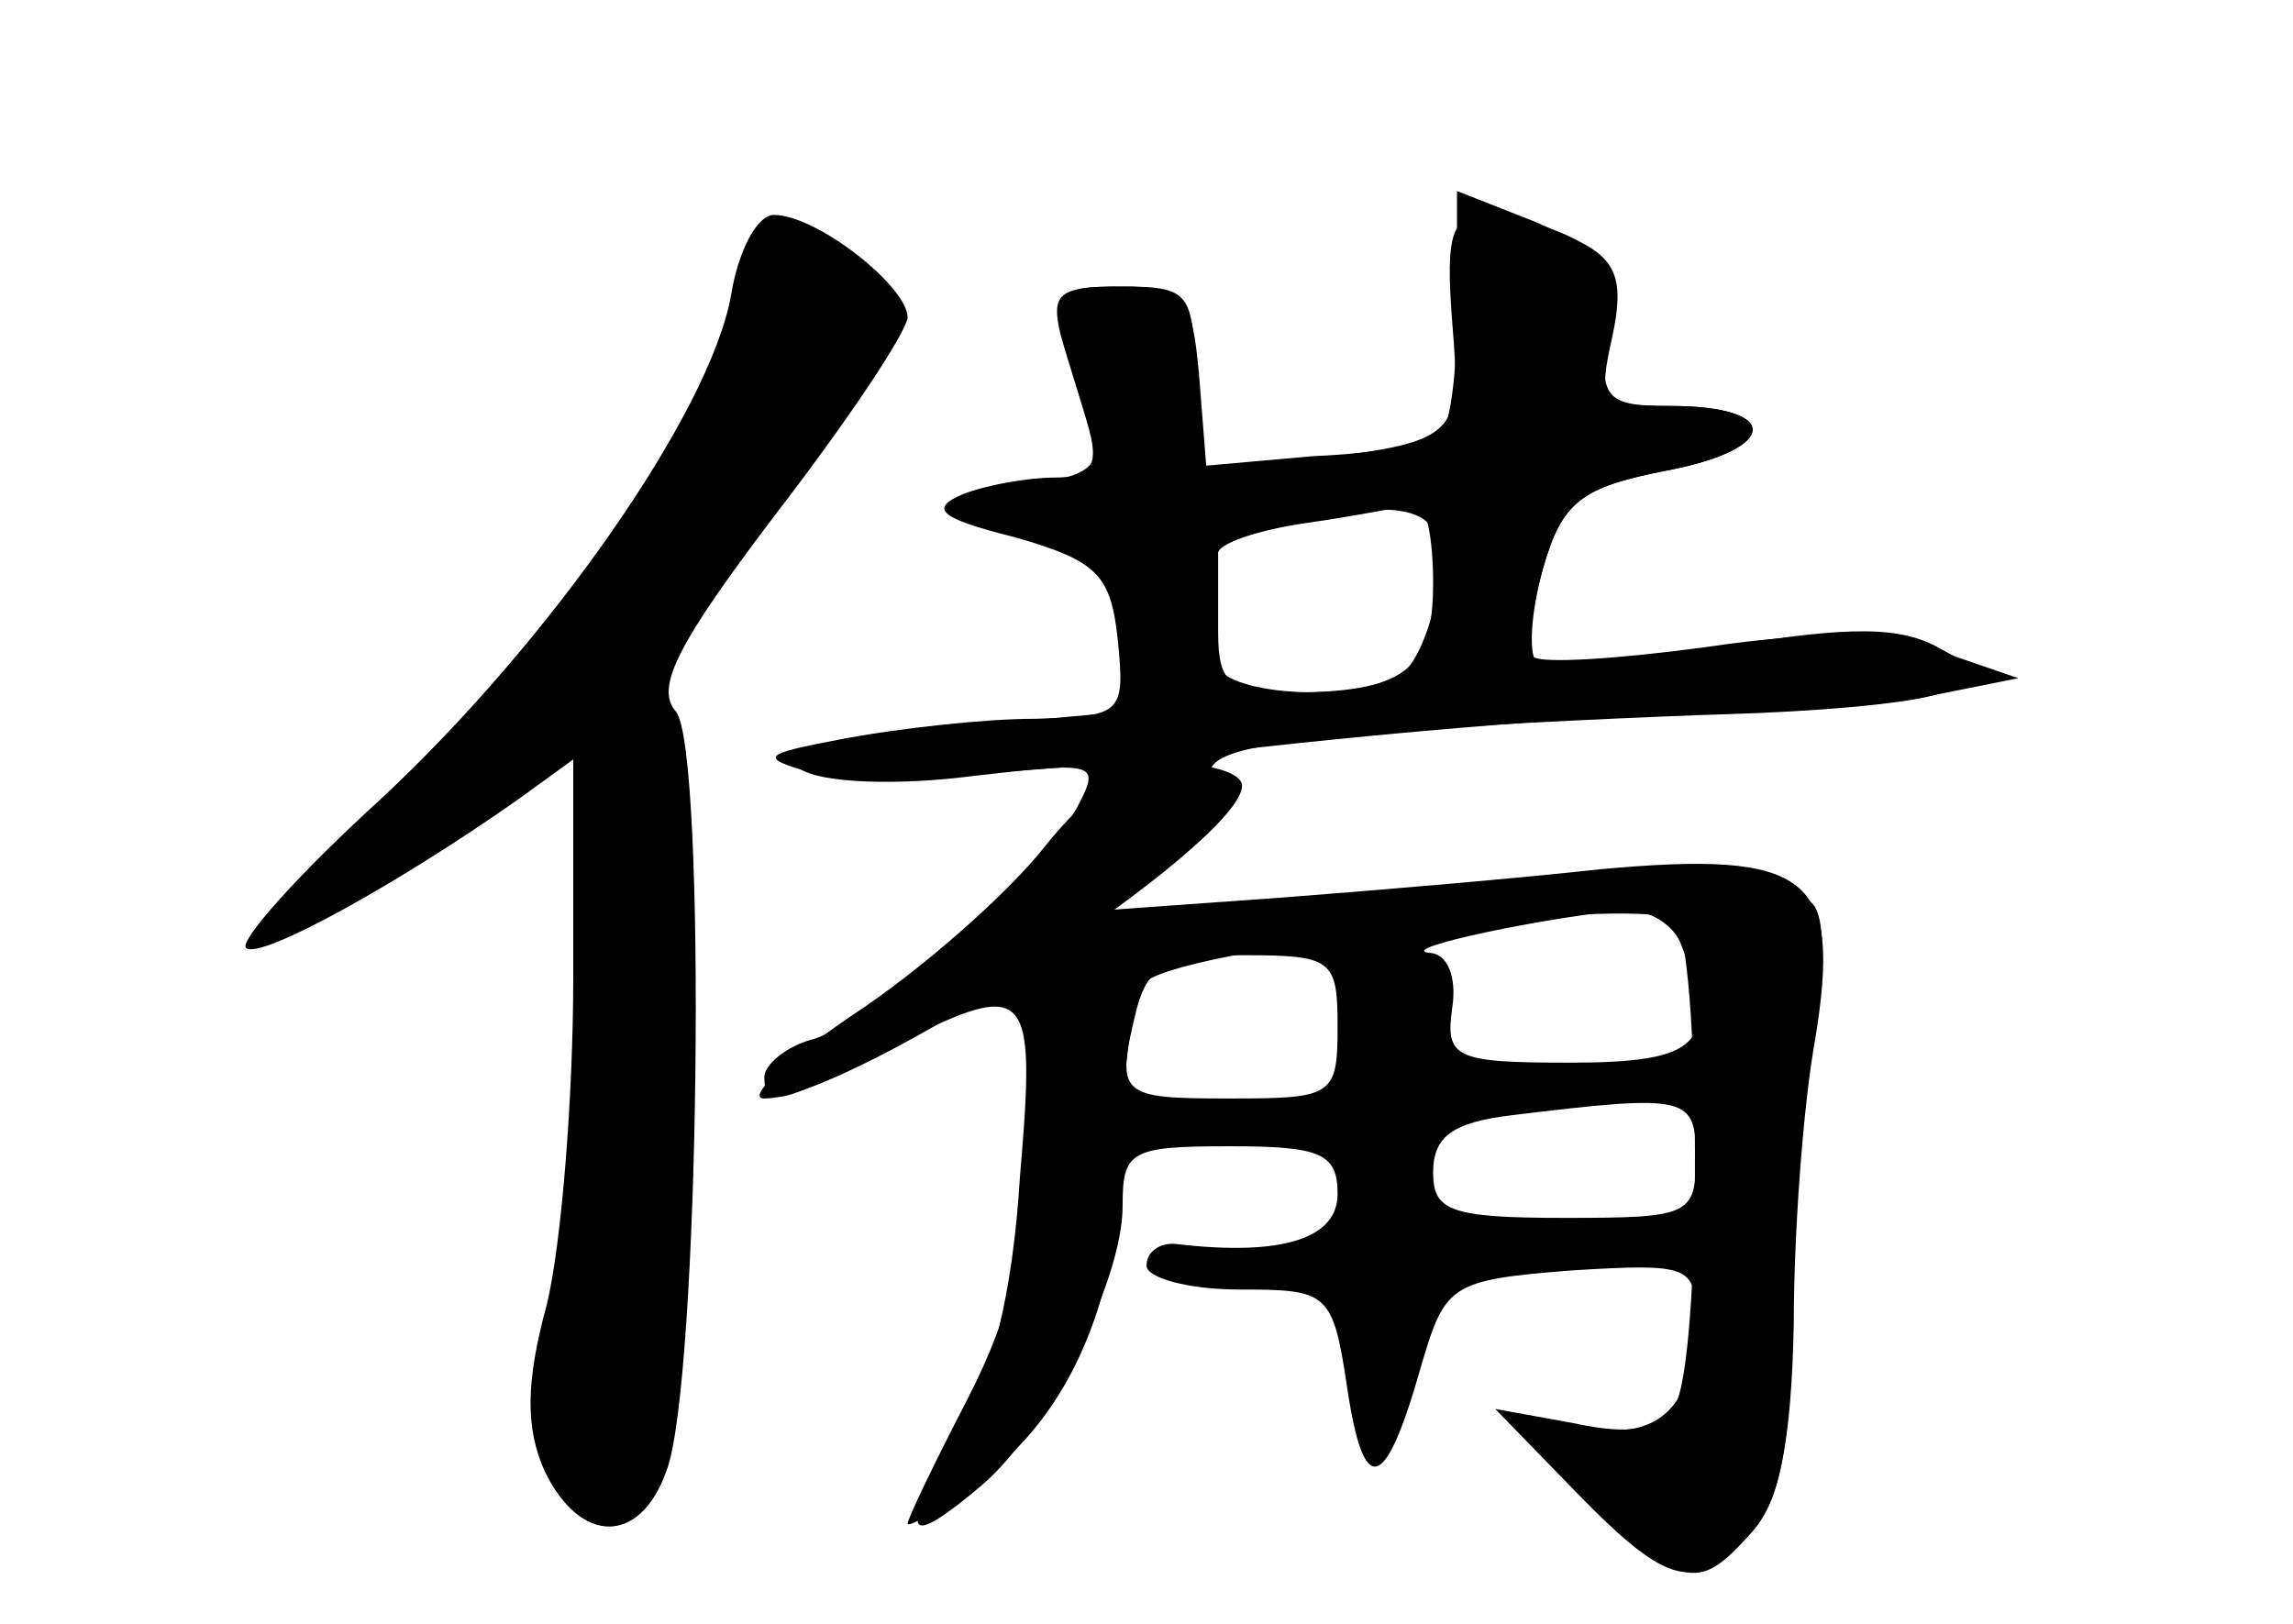 <?xml version="1.0" standalone="no"?>
<!DOCTYPE svg PUBLIC "-//W3C//DTD SVG 20010904//EN"
 "http://www.w3.org/TR/2001/REC-SVG-20010904/DTD/svg10.dtd">
<svg version="1.0" xmlns="http://www.w3.org/2000/svg"
 width="96pt" height="68pt" viewBox="0 0 96 68"
 preserveAspectRatio="xMidYMid meet">
<g transform="translate(0,68) scale(0.1,-0.1)" fill="#000000" stroke="none">
<g id="part-0" class="char-part">
  <path d="M610 551 c0 -28 -3 -52 -8 -54 -4 -3 -27 -7 -52 -8 l-45 -4 -3 38
c-3 33 -6 37 -32 37 -28 0 -28 -1 -19 -32 13 -45 13 -45 -23 -52 -36 -7 -33
-16 8 -19 26 -2 29 -7 32 -39 l3 -36 -77 -7 c-58 -6 -72 -10 -59 -17 9 -6 41
-7 72 -3 52 6 54 6 44 -13 -14 -26 -85 -89 -110 -97 -12 -3 -21 -11 -21 -16 0
-13 6 -12 50 11 61 31 64 29 57 -53 -3 -49 -12 -85 -27 -110 -24 -41 -21 -46
11 -19 27 23 59 85 59 117 0 23 3 25 45 25 38 0 45 -3 45 -20 0 -19 -24 -26
-67 -21 -7 1 -13 -3 -13 -9 0 -5 17 -10 39 -10 37 0 39 -1 45 -41 7 -47 16
-44 31 9 10 34 12 36 63 40 49 3 52 2 52 -20 0 -36 -15 -51 -44 -46 -34 7 -33
-3 4 -35 35 -32 42 -33 63 -9 12 13 17 38 18 88 0 38 4 92 9 119 11 68 -2 79
-90 71 -36 -4 -96 -9 -135 -12 l-70 -5 24 19 c14 11 22 26 18 34 -4 12 10 16
76 22 45 3 109 6 142 7 33 1 71 4 85 8 l25 7 -22 12 c-17 10 -38 10 -93 1 -39
-7 -73 -9 -77 -6 -3 4 -2 21 3 39 8 28 16 34 52 41 47 9 48 27 1 27 -27 0 -29
3 -27 31 3 28 -2 34 -29 46 l-33 13 0 -49z m-8 -116 c-2 -16 -9 -33 -15 -37
-20 -13 -77 -9 -78 5 0 6 -2 22 -5 34 -3 18 2 22 29 26 64 8 72 5 69 -28z
m102 -151 c16 -41 8 -49 -47 -49 -48 0 -52 2 -49 23 2 13 -2 23 -10 23 -13 2
50 15 83 18 9 0 20 -6 23 -15z m-144 -34 c0 -29 -2 -30 -45 -30 -47 0 -48 1
-39 38 5 18 13 22 45 22 37 0 39 -2 39 -30z m150 -55 c0 -24 -3 -25 -55 -25
-48 0 -55 3 -55 19 0 15 8 21 33 24 74 9 77 8 77 -18z"/>
  <path d="M306 556 c-9 -49 -76 -145 -147 -211 -34 -31 -59 -59 -56 -62 6 -5
64 27 115 63 l22 16 0 -91 c0 -51 -5 -112 -11 -137 -9 -33 -9 -52 -1 -70 15
-31 40 -31 51 0 14 36 17 302 4 318 -9 10 1 29 42 83 30 39 54 75 55 82 0 13
-38 43 -56 43 -7 0 -15 -15 -18 -34z"/>
</g>
<g id="part-1" class="char-part">
  <path d="M314 563 c-17 -60 -67 -136 -131 -200 -40 -40 -68 -73 -64 -73 4 0
33 18 65 40 31 22 59 40 61 40 10 0 4 -158 -8 -216 -13 -62 -9 -95 13 -109 7
-4 16 -2 20 5 14 23 24 299 11 326 -10 22 -5 32 46 100 53 71 55 75 37 89 -26
19 -44 19 -50 -2z"/>
</g>
<g id="part-2" class="char-part">
  <path d="M608 545 c4 -49 3 -50 -65 -58 l-43 -5 0 39 c0 37 -2 39 -31 39 -26
0 -29 -3 -25 -20 3 -11 9 -29 12 -40 4 -15 1 -20 -15 -20 -10 0 -28 -3 -38 -7
-14 -6 -10 -10 22 -18 35 -10 40 -16 43 -43 3 -31 2 -32 -35 -33 -21 0 -56 -4
-78 -8 -37 -7 -38 -8 -14 -15 14 -4 86 0 160 8 74 9 163 16 199 17 36 0 83 3
105 7 l40 8 -32 11 c-23 8 -52 9 -99 2 -37 -5 -69 -7 -72 -4 -3 2 -1 19 4 37
8 28 16 34 52 41 47 9 48 27 1 27 -29 0 -30 2 -24 29 5 23 2 32 -14 40 -11 6
-28 11 -38 11 -15 0 -18 -7 -15 -45z m-8 -109 c0 -37 -12 -46 -61 -46 -24 0
-29 4 -29 25 0 14 0 28 0 33 -1 4 16 10 37 13 21 3 41 7 46 8 4 0 7 -14 7 -33z"/>
</g>
<g id="part-3" class="char-part">
  <path d="M437 325 c-15 -19 -51 -51 -80 -70 -28 -19 -45 -35 -37 -35 37 0 200
107 200 131 0 5 -12 9 -27 9 -20 0 -36 -10 -56 -35z"/>
</g>
<g id="part-4" class="char-part">
  <path d="M620 310 c-30 -4 -79 -11 -108 -13 -73 -7 -82 -17 -82 -92 0 -46 -6
-74 -25 -111 -14 -27 -25 -50 -25 -52 0 -2 14 6 30 18 39 28 60 79 60 144 0
28 4 57 9 64 8 14 204 37 222 27 11 -8 12 -185 0 -204 -6 -10 -19 -12 -42 -7
l-33 6 34 -35 c39 -40 50 -42 73 -17 13 14 17 38 17 98 0 43 4 95 9 115 5 21
5 42 1 49 -10 16 -73 20 -140 10z"/>
</g>
</g>
</svg>